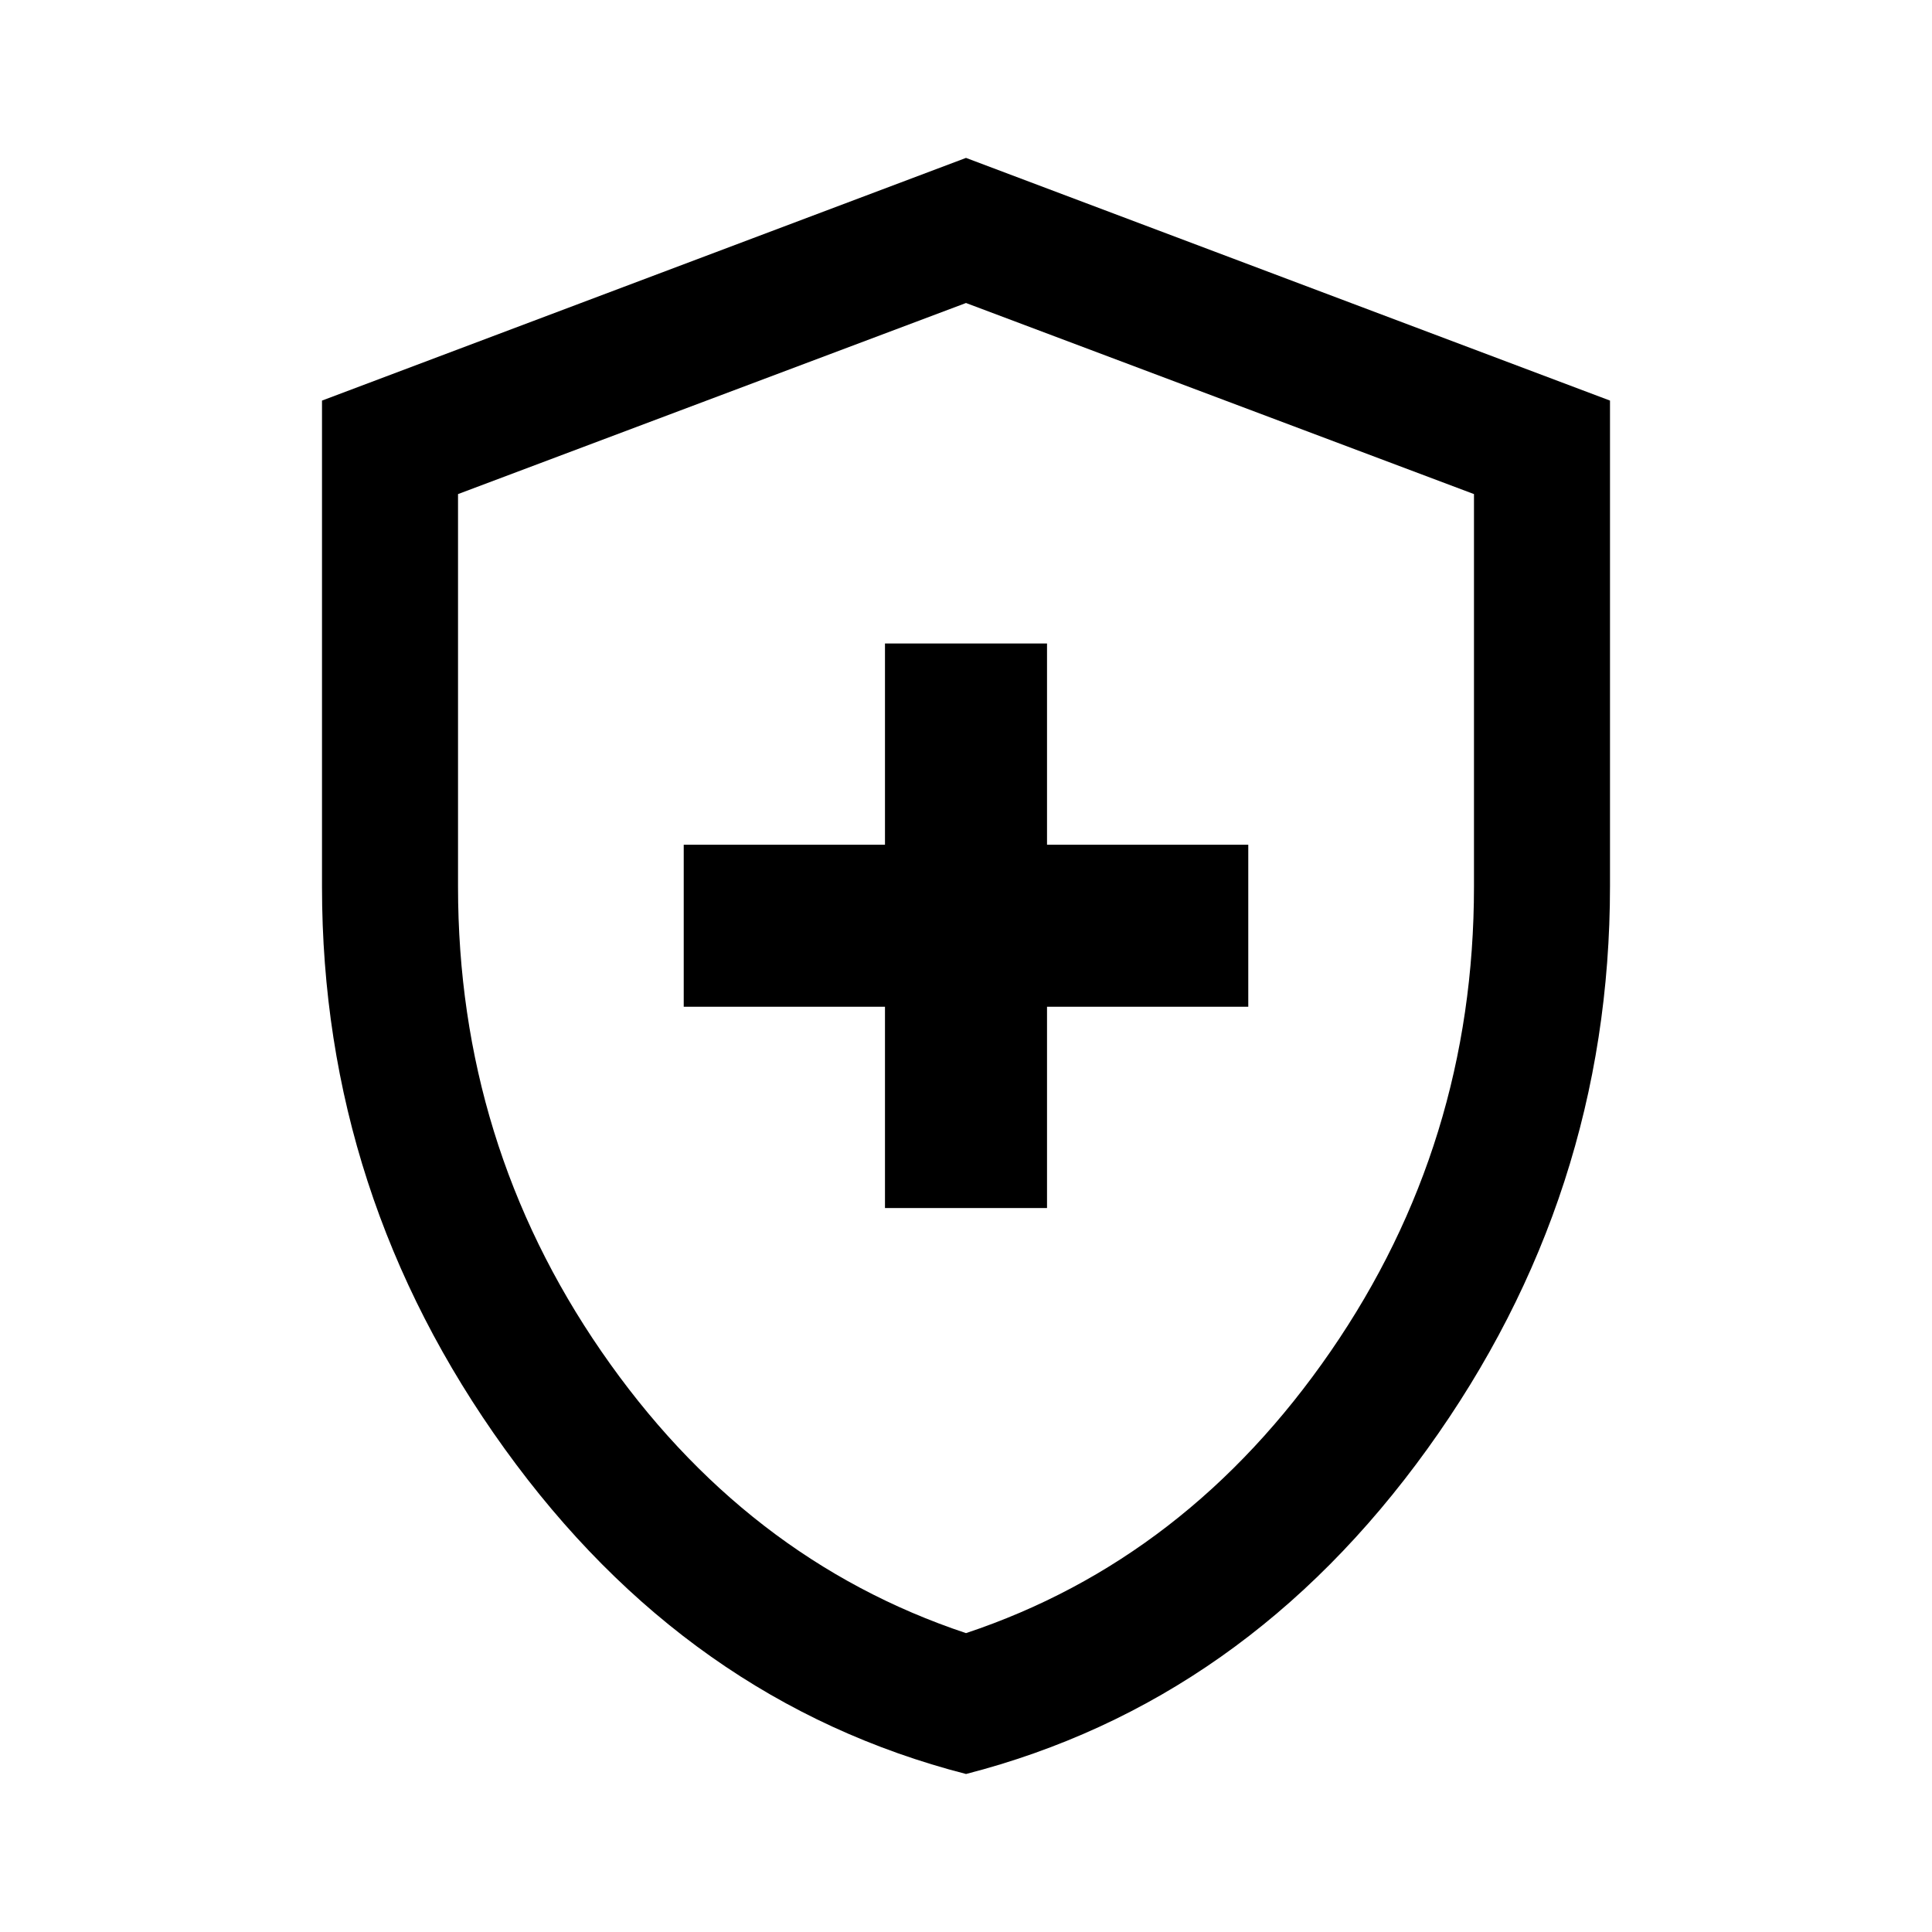<svg xmlns="http://www.w3.org/2000/svg" height="40" viewBox="0 -960 960 960" width="40"><path d="M439.74-359.74h80.52v-100h100v-80.52h-100v-100h-80.52v100h-100v80.52h100v100Zm40.28 281.23q-138.53-35.65-229.28-161.61Q160-366.09 160-519.34v-241.61l320-120.59 320 120.59v241.18q0 153.79-90.72 279.7T480.02-78.51Zm-.02-70q109.95-36.64 181.18-139.99 71.23-103.35 71.23-230.93v-195.06L480-809.44l-252.41 94.95v195.06q0 127.58 71.23 230.93Q370.05-185.15 480-148.51Zm0-330.77Z"/></svg>